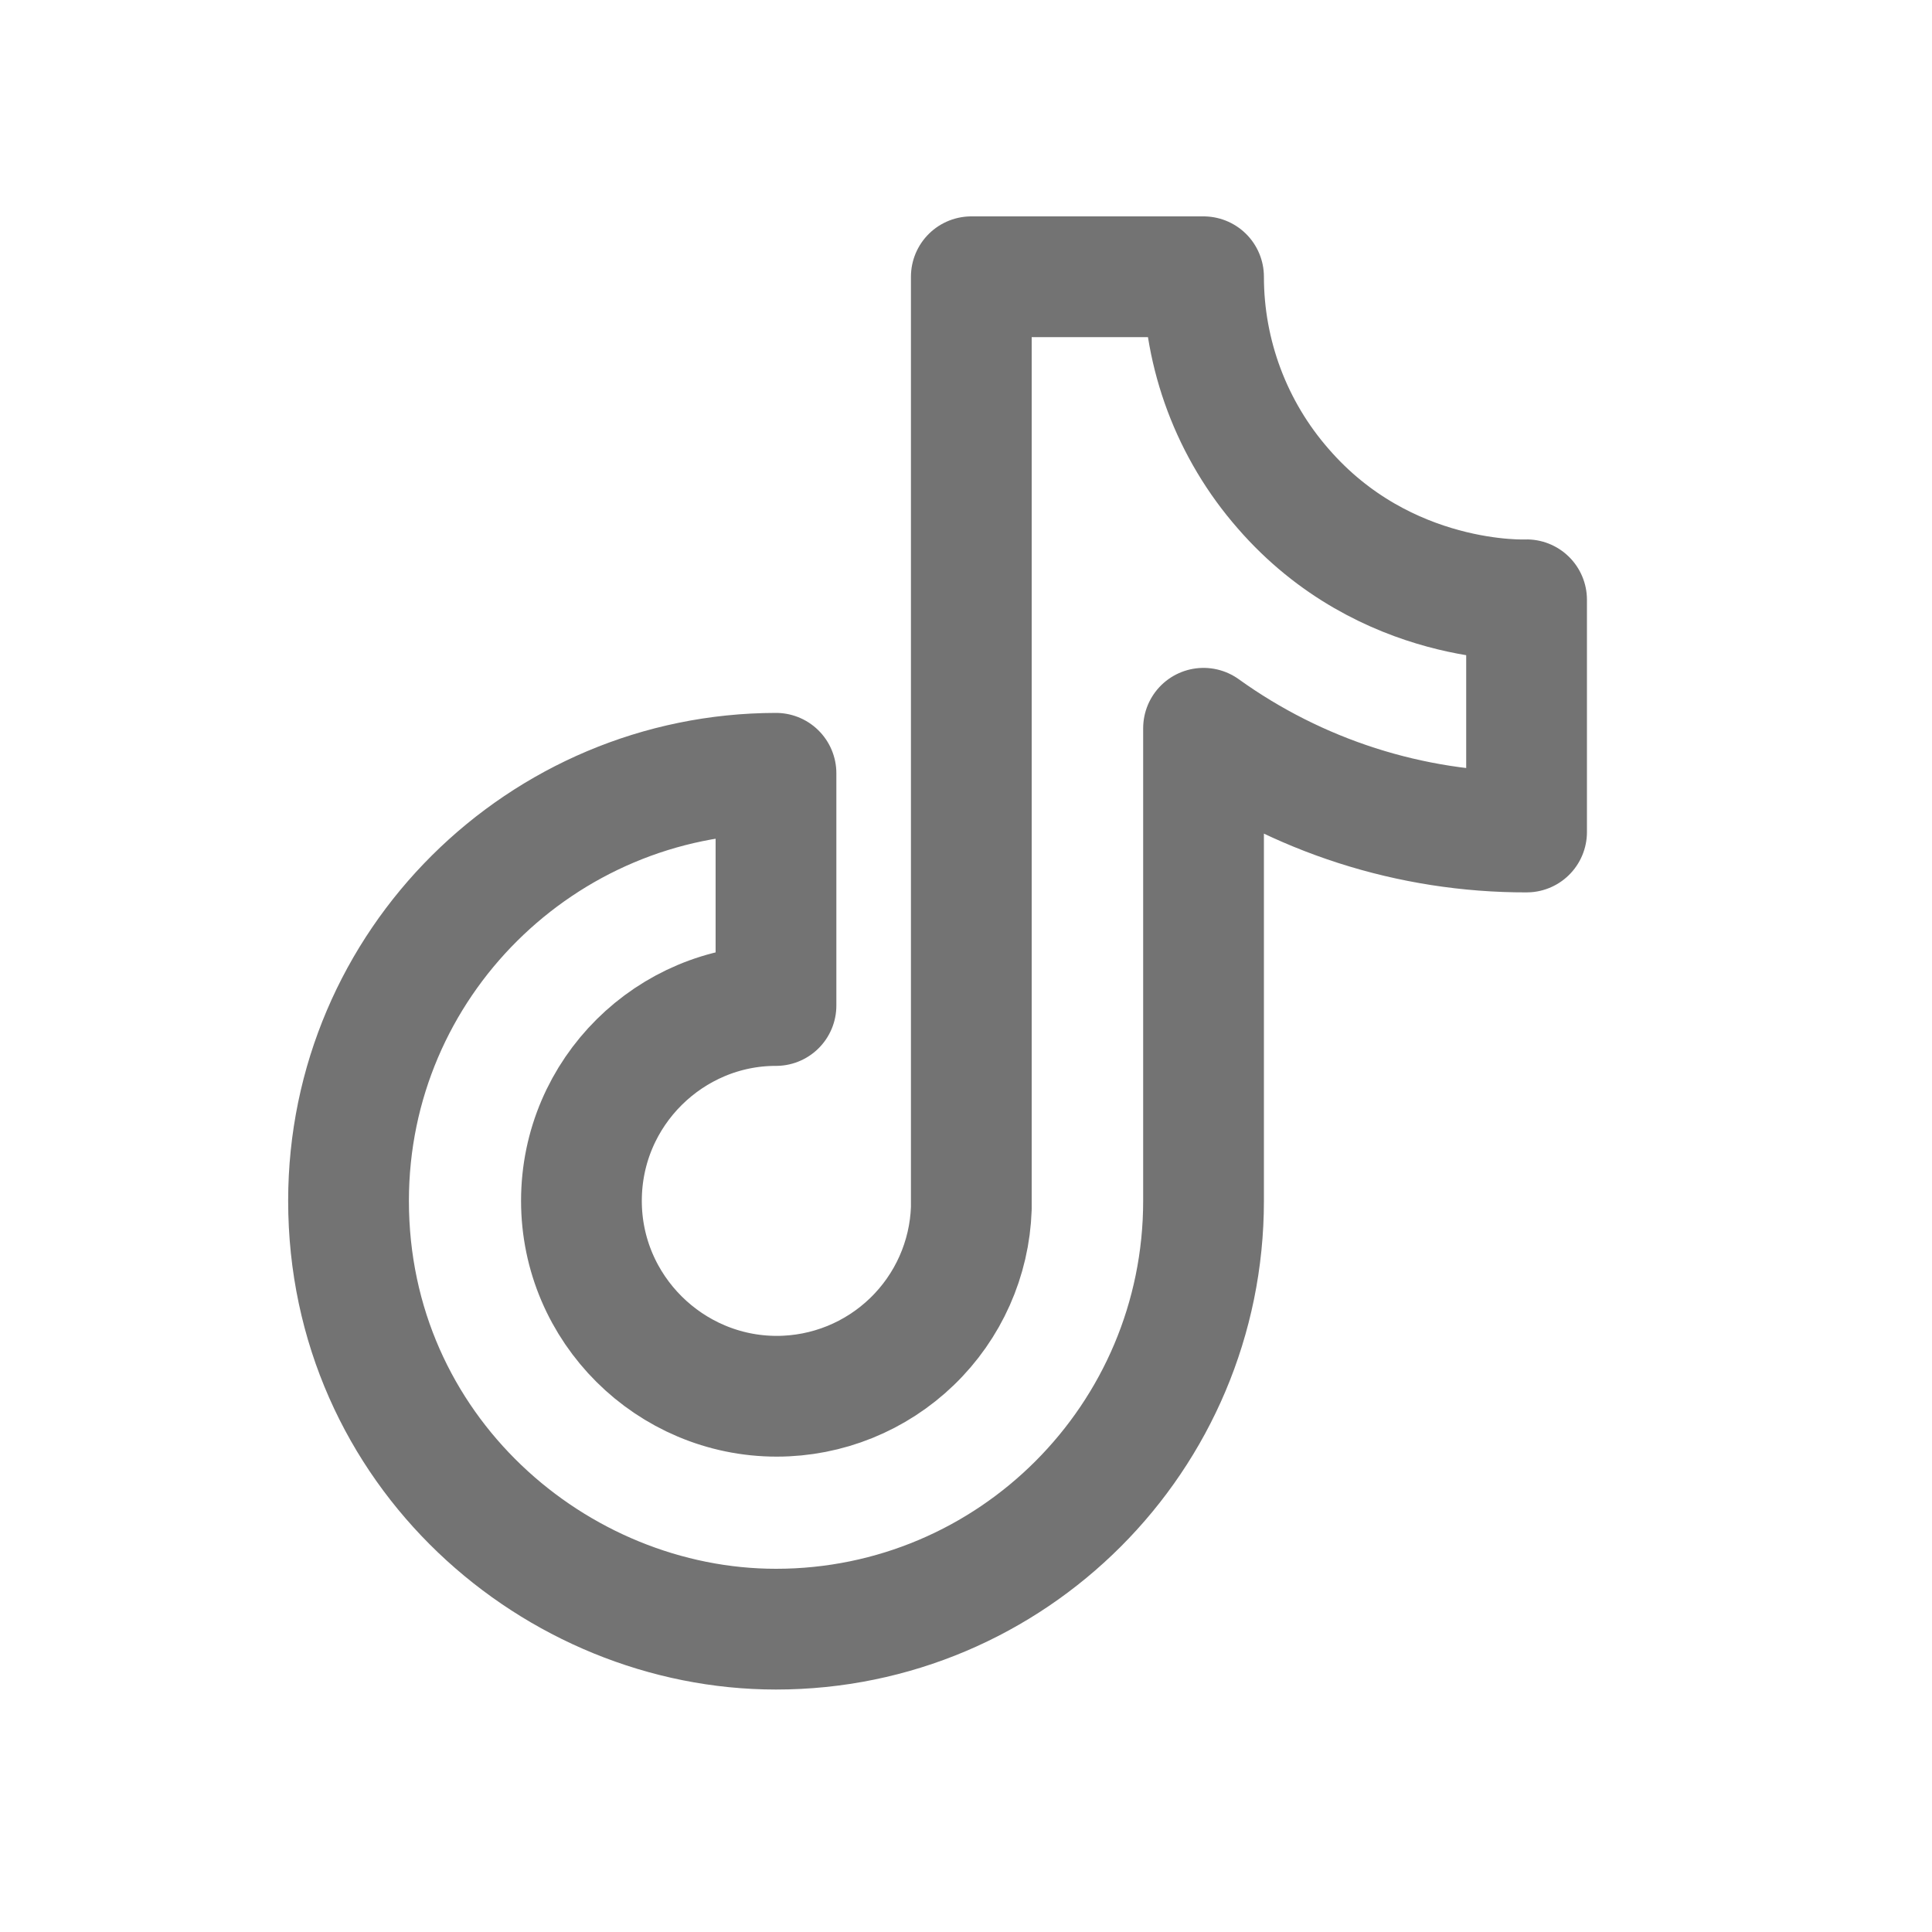 <svg width="20" height="20" viewBox="0 0 20 20" fill="none" xmlns="http://www.w3.org/2000/svg">
<path d="M12.459 2.865C12.459 3.672 12.752 4.451 13.283 5.058C14.341 6.279 15.803 6.209 15.803 6.209V8.613C14.603 8.615 13.433 8.239 12.459 7.539V12.431C12.459 14.882 10.475 16.865 8.033 16.865C5.754 16.865 3.608 15.021 3.608 12.431C3.608 9.974 5.612 8.008 8.033 8.005V10.409C6.943 10.407 6.019 11.3 6.019 12.431C6.019 13.552 6.936 14.454 8.041 14.454C8.563 14.454 9.065 14.251 9.441 13.888C9.817 13.525 10.037 13.031 10.055 12.509V2.865H12.459Z" stroke="#737373" stroke-width="1.25" stroke-linejoin="round"/>
</svg>
